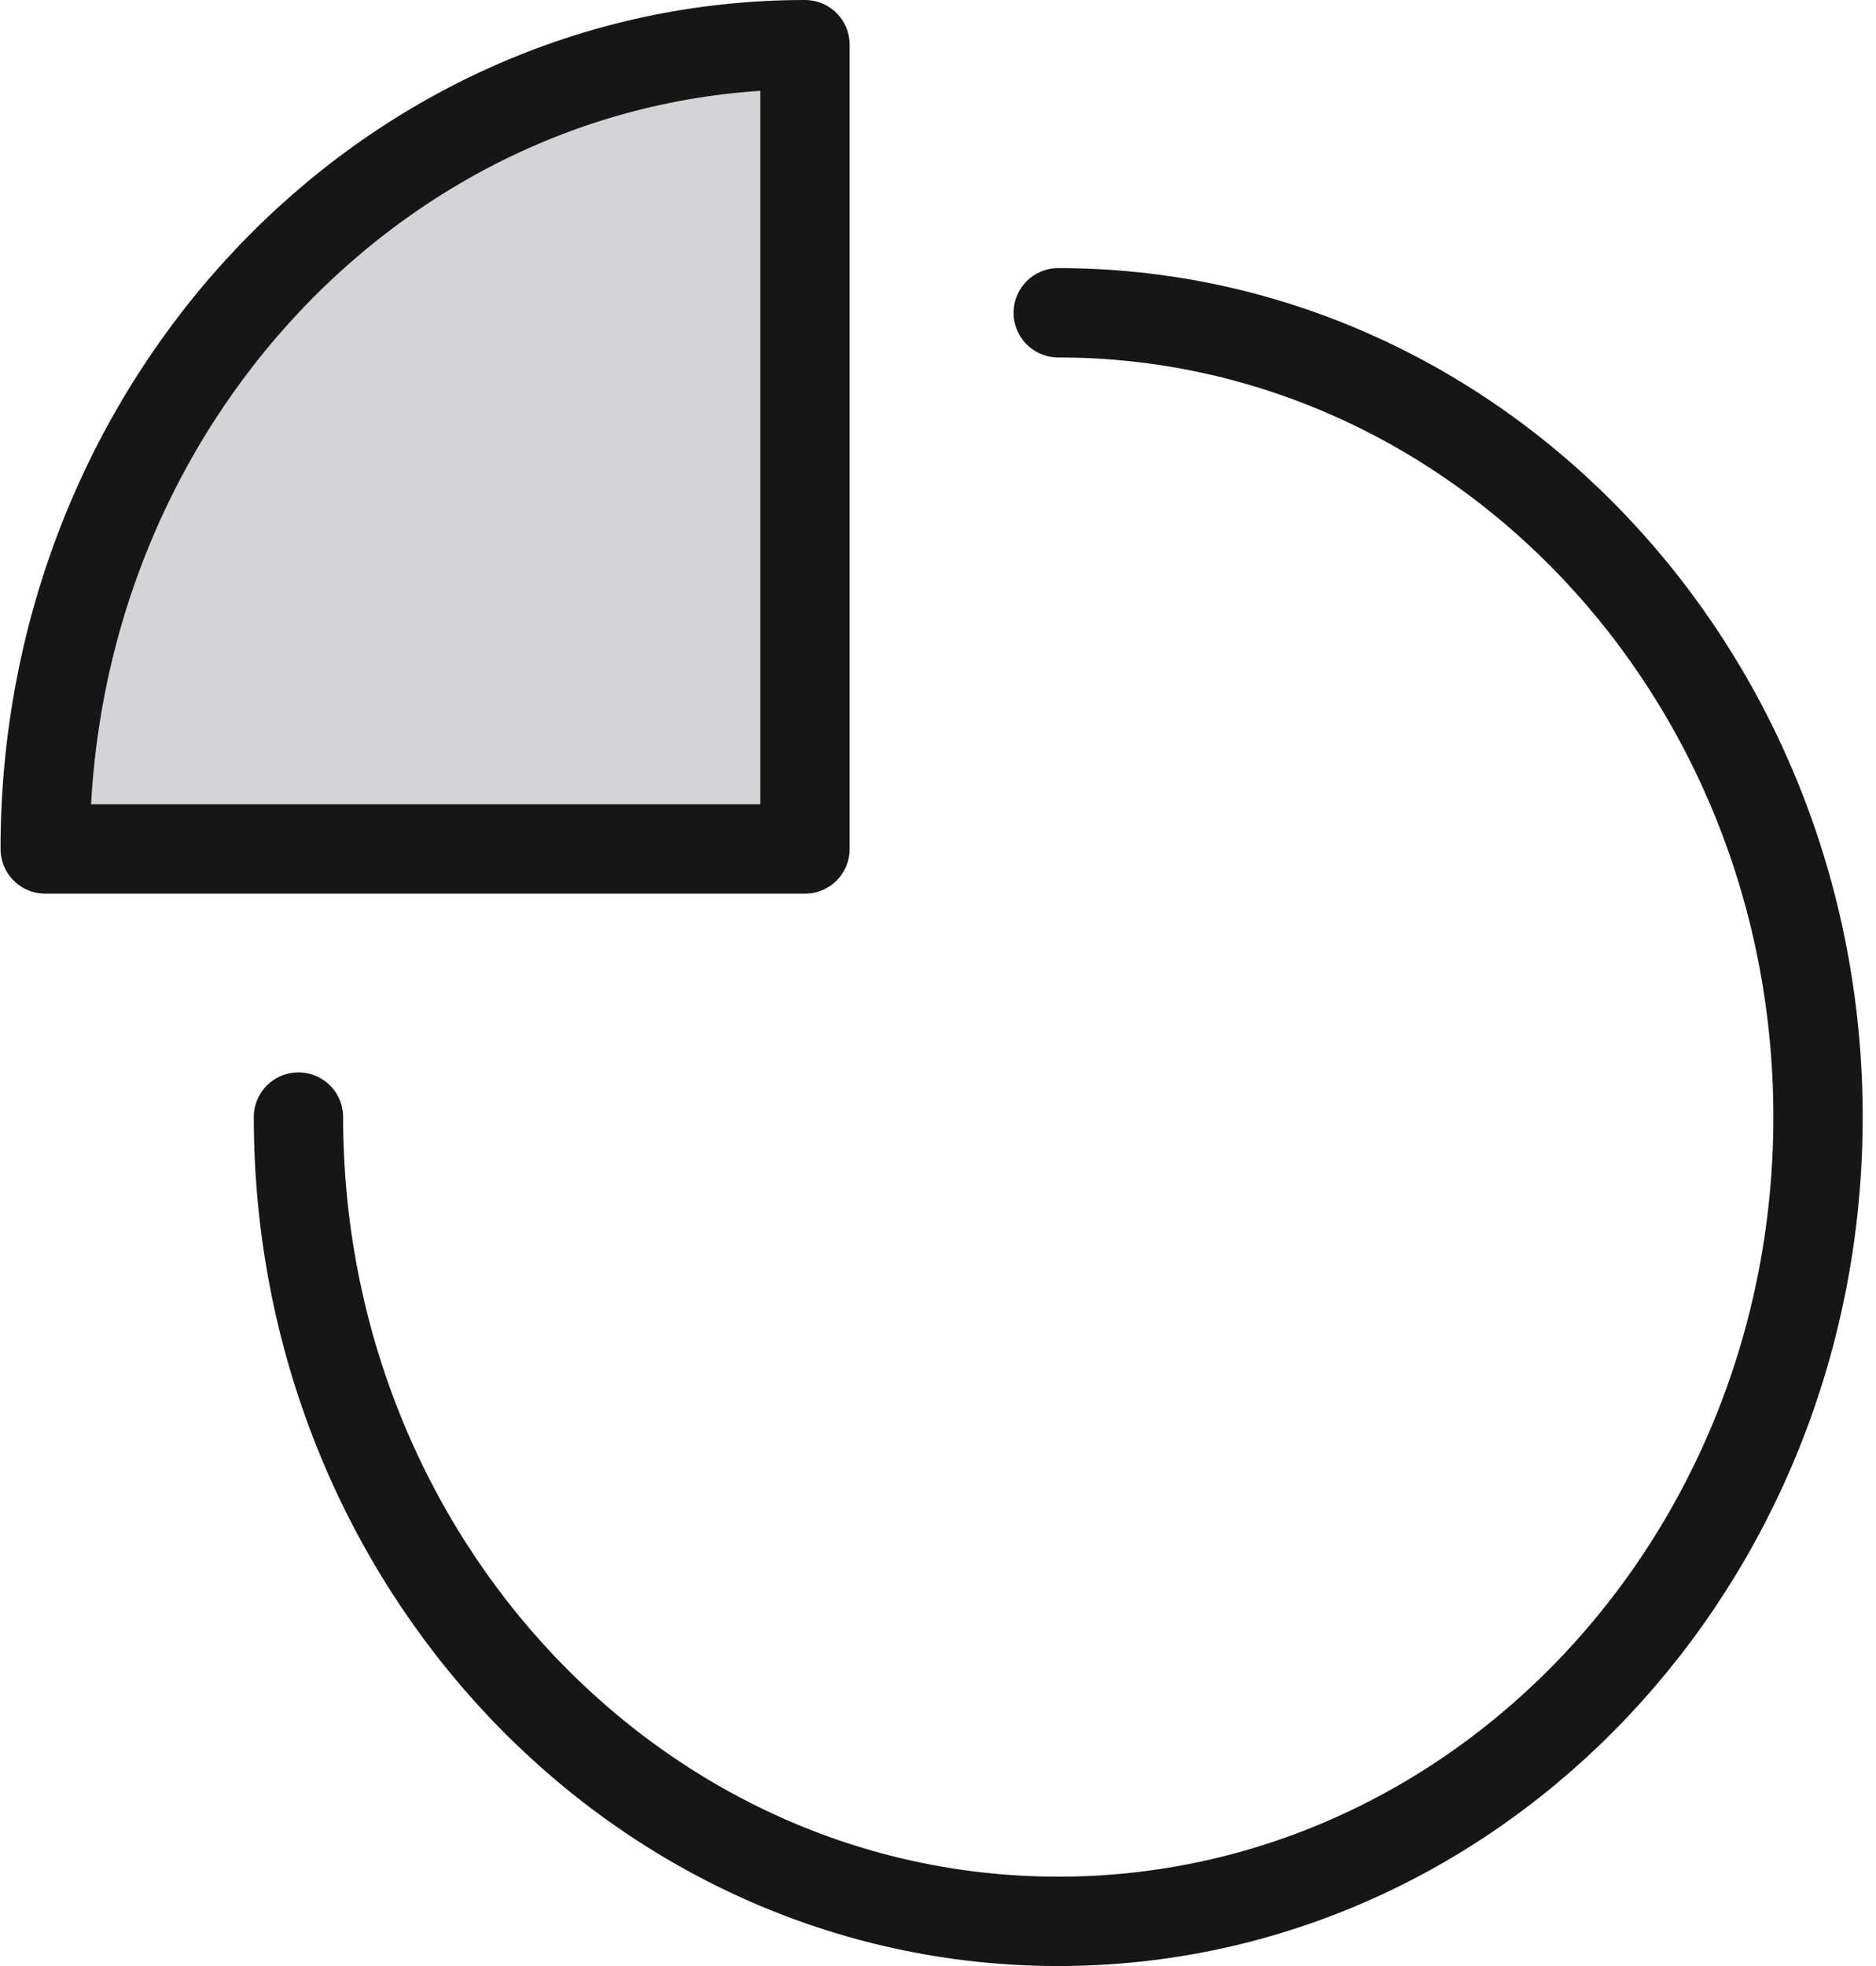 <svg width="42" height="44" viewBox="0 0 42 44" fill="none" xmlns="http://www.w3.org/2000/svg">
<path d="M23.692 7C33.086 7 40.702 15.059 40.702 25C40.702 34.941 33.086 43 23.692 43C14.297 43 6.682 34.941 6.682 25" stroke="#161616" stroke-width="2" stroke-miterlimit="10" stroke-linecap="round" stroke-linejoin="round"/>
<path d="M18.022 1C8.627 1 1.012 9.059 1.012 19H18.022V1Z" fill="#D4D4D8" stroke="#161616" stroke-width="2" stroke-miterlimit="10" stroke-linecap="round" stroke-linejoin="round"/>
</svg>

